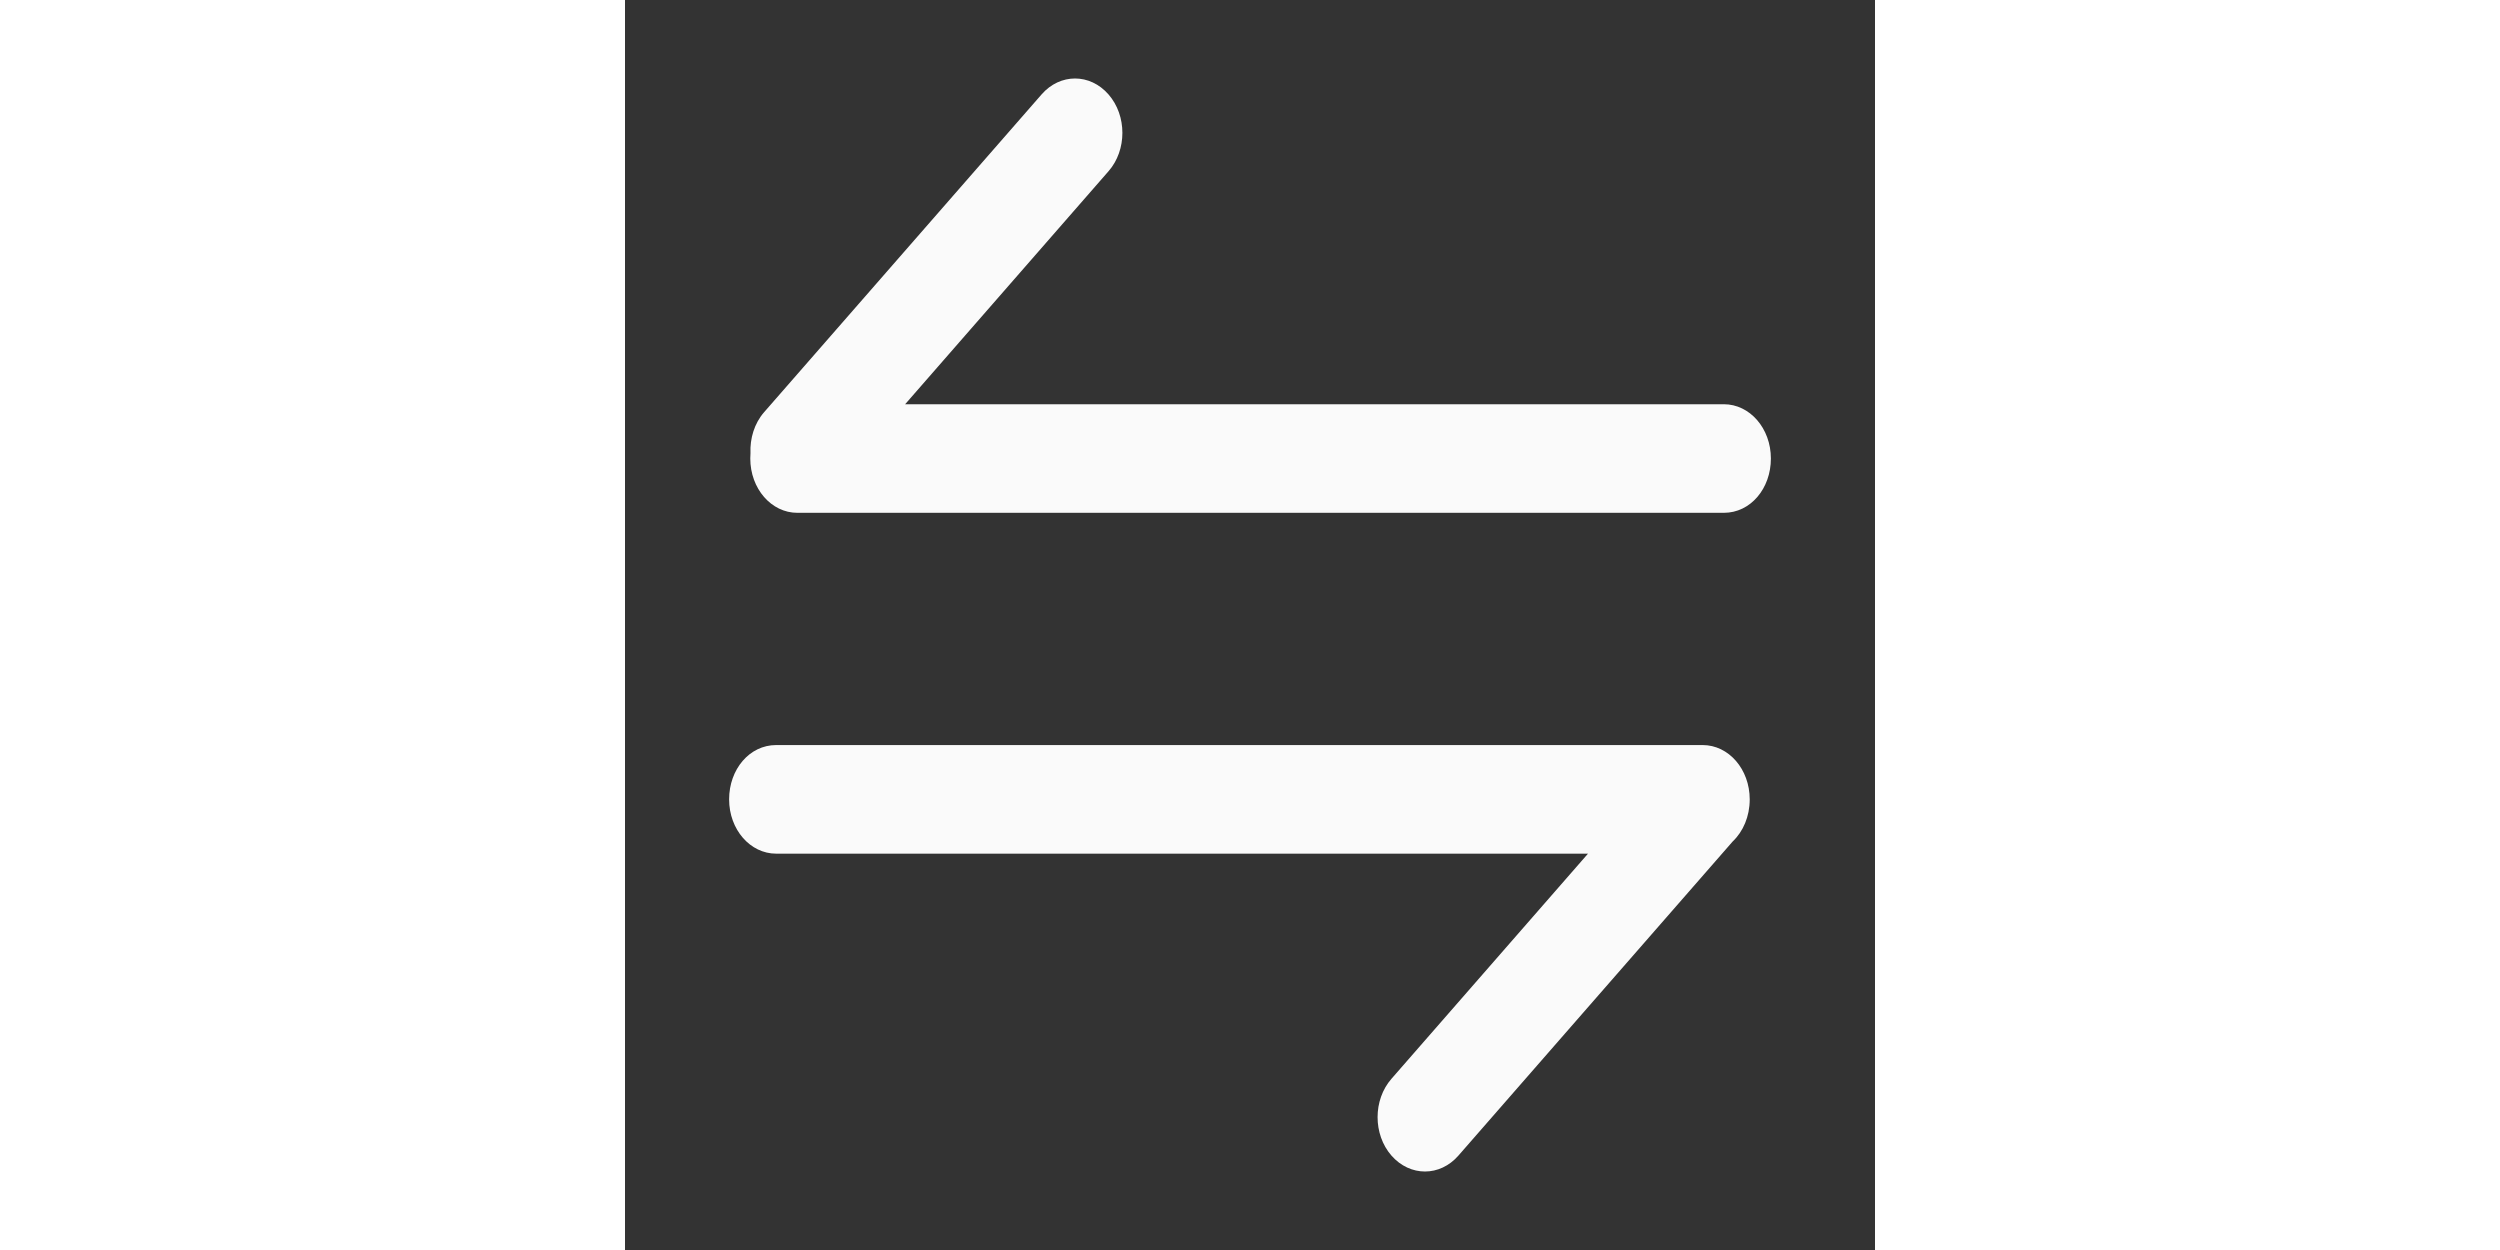 <?xml version="1.0" standalone="no"?><!DOCTYPE svg PUBLIC "-//W3C//DTD SVG 1.1//EN" "http://www.w3.org/Graphics/SVG/1.1/DTD/svg11.dtd"><svg class="icon" height="512" viewBox="0 0 1024 1024" version="1.1" xmlns="http://www.w3.org/2000/svg"><rect x="0" y="0" width="1024" height="1024" fill="#333333" stroke="none"/><path fill="#fafafa" d="M882.825 610.351 123.829 610.351c-21.908 0-38.54 19.926-38.54 44.492 0 24.726 17.266 44.474 38.54 44.474l665.051 0-161.025 184.461c-15.079 17.244-15.159 45.484 0 62.849 15.282 17.482 39.77 17.384 54.893 0.019l224.687-257.332c8.571-8.117 13.89-20.46 13.93-34.314l0-0.158C921.365 630.098 904.098 610.351 882.825 610.351zM900.17 331.151 229.484 331.151l166.66-190.926c15.084-17.247 15.121-45.487-0.04-62.852-15.241-17.482-39.729-17.384-54.852-0.02L113.948 337.68c-8.017 9.21-11.67 21.473-11.152 33.599-0.081 1.448-0.161 2.878-0.161 4.345 0 24.727 17.266 44.473 38.54 44.473l758.996 0c21.907 0 38.539-19.904 38.539-44.473C938.709 350.898 921.443 331.151 900.17 331.151z" /></svg>